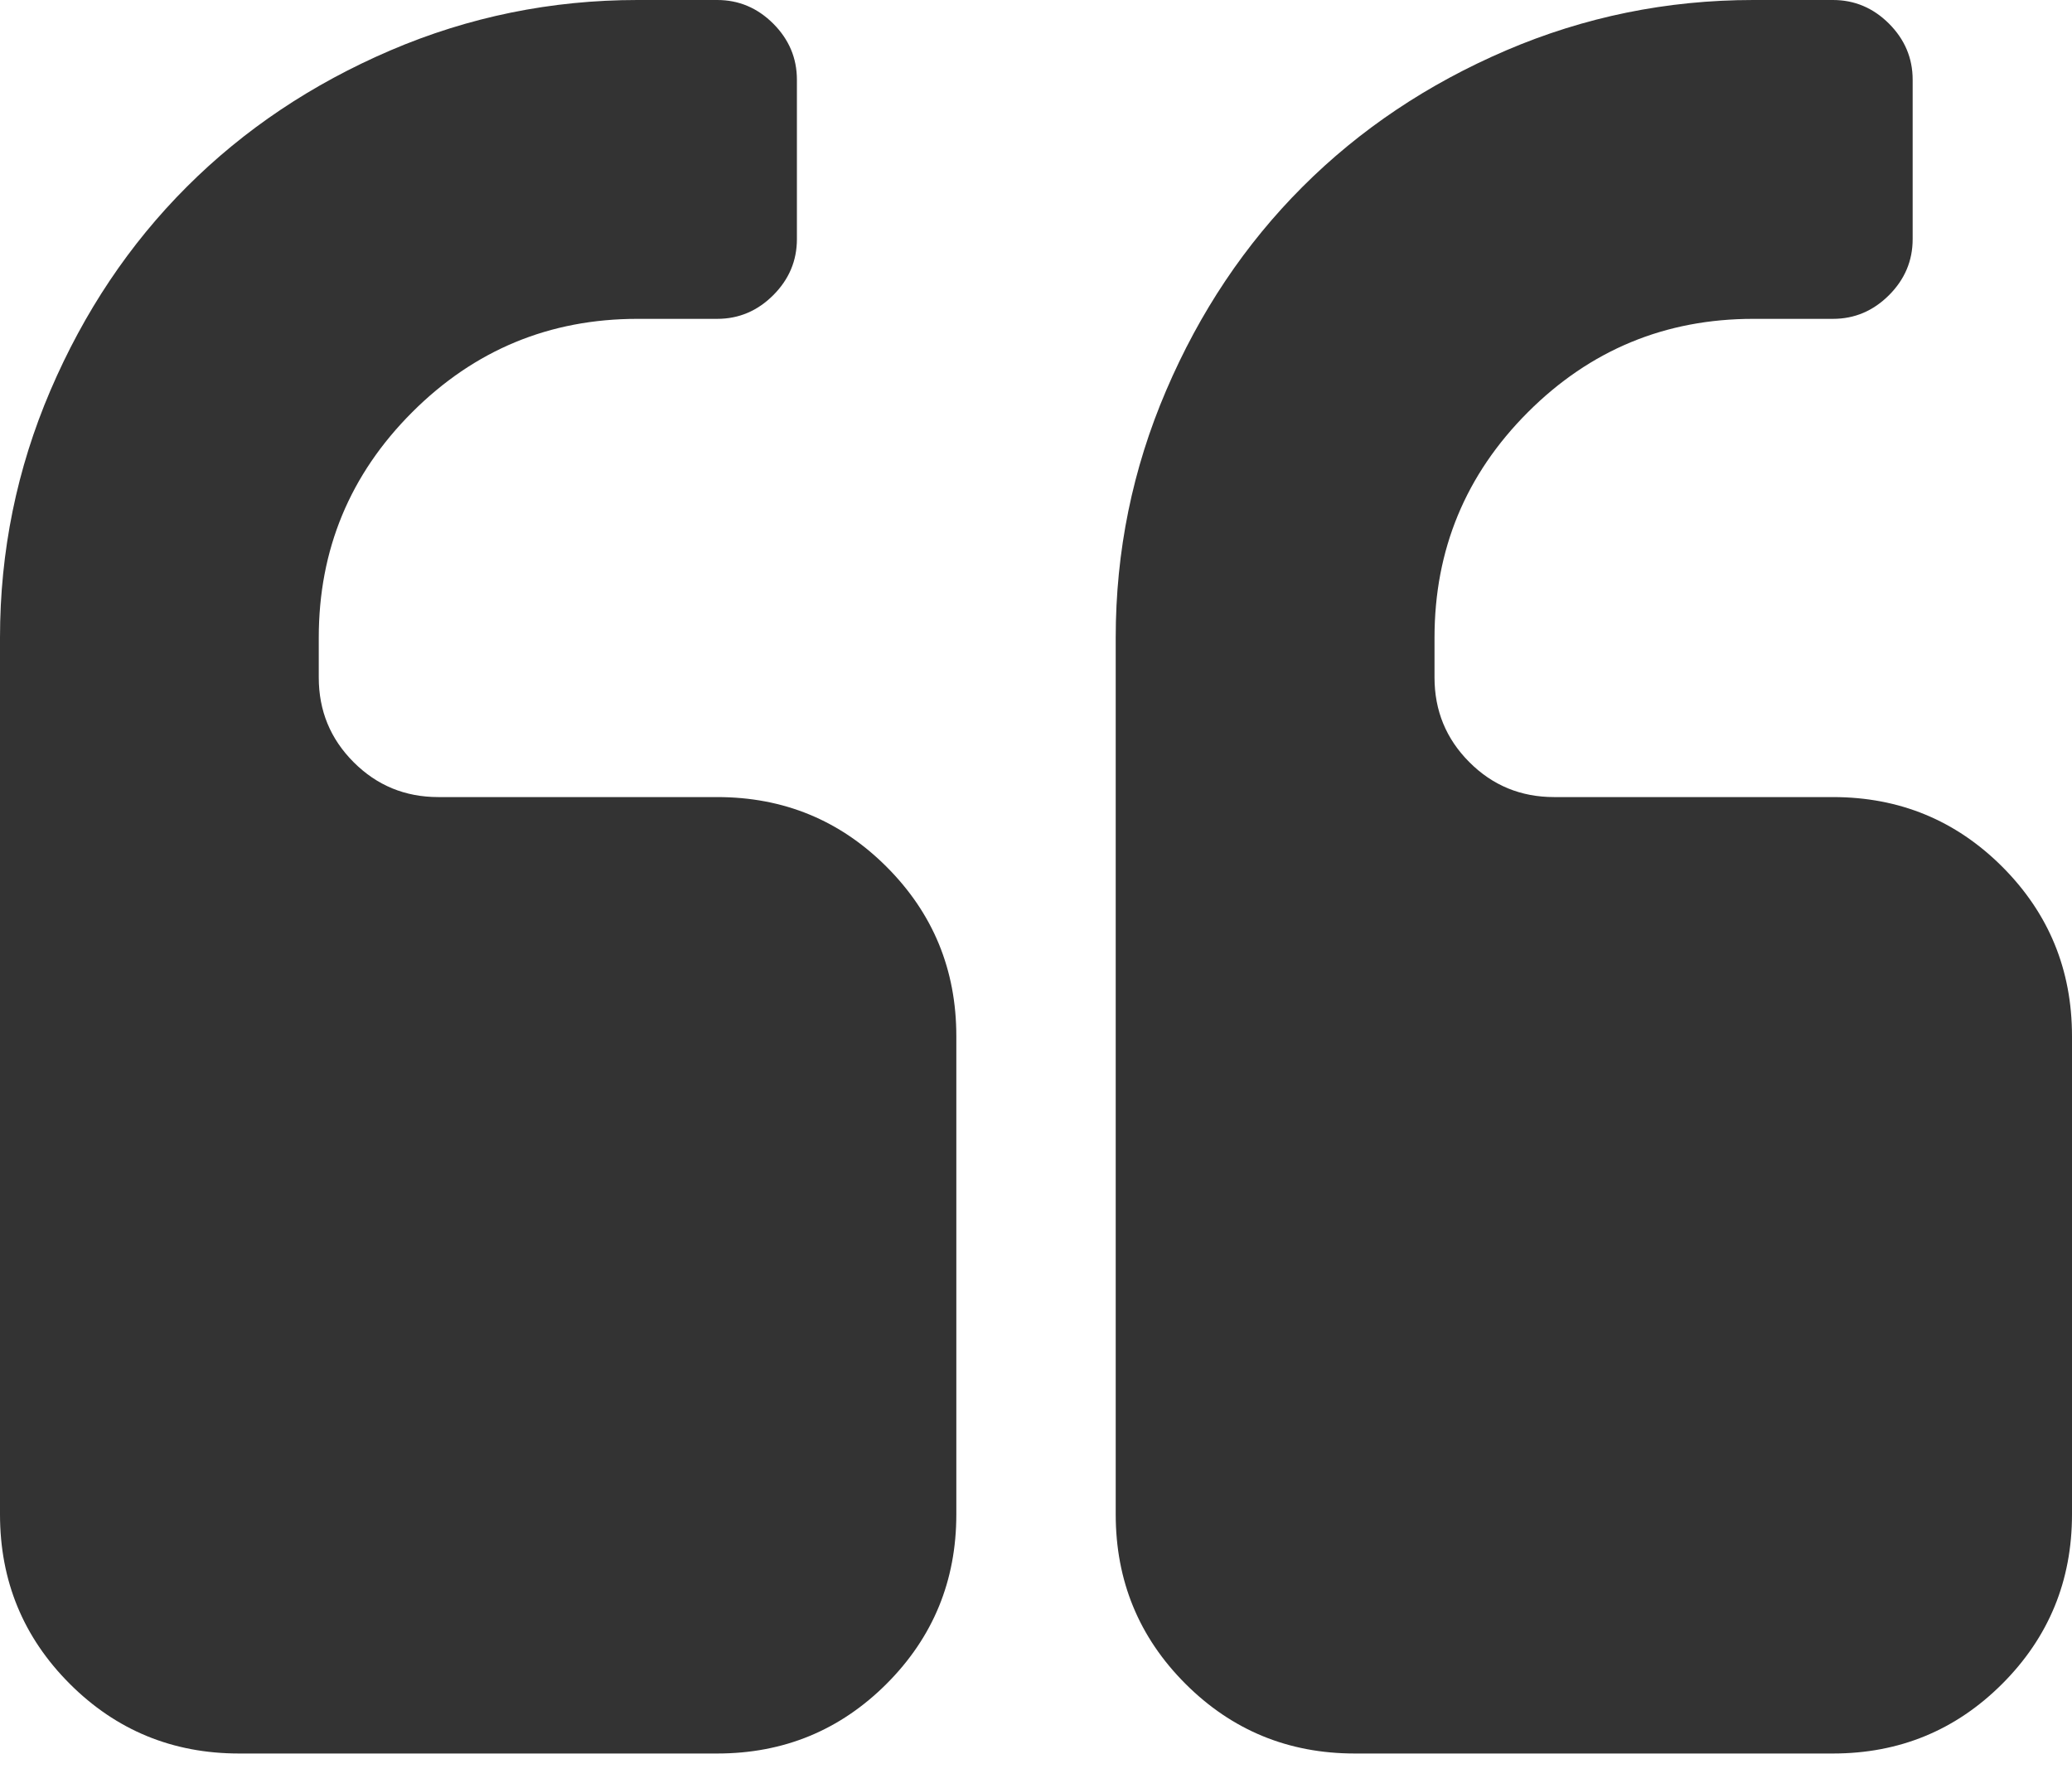 <svg width="51" height="44" viewBox="0 0 51 44" version="1.1" xmlns="http://www.w3.org/2000/svg" xmlns:xlink="http://www.w3.org/1999/xlink">
<title>quote-left 2</title>
<desc>Created using Figma</desc>
<g id="Canvas" transform="translate(-690 -1838)">
<g id="quote-left 2">
<g id="Group">
<g id="Group">
<g id="Vector">
<use xlink:href="#path0_fill" transform="translate(690 1838)" fill="#333"/>
</g>
<g id="Vector">
<use xlink:href="#path1_fill" transform="translate(717.462 1838)" fill="#333"/>
</g>
</g>
</g>
</g>
</g>
<defs>
<path id="path0_fill" d="M 17.654 19.616L 10.788 19.616C 9.971 19.616 9.276 19.33 8.704 18.757C 8.132 18.185 7.846 17.491 7.846 16.673L 7.846 15.693C 7.846 13.527 8.612 11.678 10.145 10.145C 11.677 8.613 13.527 7.847 15.692 7.847L 17.654 7.847C 18.185 7.847 18.645 7.652 19.033 7.264C 19.421 6.876 19.615 6.416 19.615 5.885L 19.615 1.962C 19.615 1.431 19.421 0.971 19.033 0.582C 18.645 0.195 18.185 -1.96564e-07 17.654 -1.96564e-07L 15.692 -1.96564e-07C 13.567 -1.96564e-07 11.54 0.414 9.608 1.241C 7.678 2.069 6.007 3.188 4.597 4.598C 3.187 6.007 2.069 7.677 1.241 9.609C 0.414 11.54 0 13.568 0 15.693L 0 37.269C 0 38.904 0.572 40.293 1.716 41.438C 2.86 42.582 4.25 43.154 5.885 43.154L 17.654 43.154C 19.289 43.154 20.678 42.582 21.823 41.438C 22.967 40.293 23.539 38.904 23.539 37.269L 23.539 25.5C 23.539 23.865 22.967 22.477 21.822 21.332C 20.678 20.188 19.288 19.616 17.654 19.616Z"/>
<path id="path1_fill" d="M 21.823 21.332C 20.678 20.188 19.289 19.616 17.654 19.616L 10.789 19.616C 9.972 19.616 9.276 19.33 8.705 18.757C 8.133 18.185 7.847 17.491 7.847 16.673L 7.847 15.693C 7.847 13.527 8.613 11.678 10.145 10.145C 11.677 8.613 13.527 7.847 15.693 7.847L 17.654 7.847C 18.186 7.847 18.645 7.652 19.034 7.264C 19.422 6.876 19.616 6.416 19.616 5.885L 19.616 1.962C 19.616 1.431 19.422 0.971 19.034 0.582C 18.646 0.195 18.186 -1.96564e-07 17.654 -1.96564e-07L 15.693 -1.96564e-07C 13.567 -1.96564e-07 11.54 0.414 9.608 1.241C 7.678 2.069 6.008 3.188 4.598 4.598C 3.188 6.007 2.069 7.677 1.242 9.609C 0.414 11.54 7.86256e-07 13.568 7.86256e-07 15.693L 7.86256e-07 37.269C 7.86256e-07 38.904 0.572 40.293 1.716 41.438C 2.86 42.582 4.25 43.154 5.885 43.154L 17.654 43.154C 19.288 43.154 20.678 42.582 21.822 41.438C 22.966 40.293 23.538 38.904 23.538 37.269L 23.538 25.5C 23.538 23.865 22.966 22.477 21.823 21.332Z"/>
</defs>
</svg>
